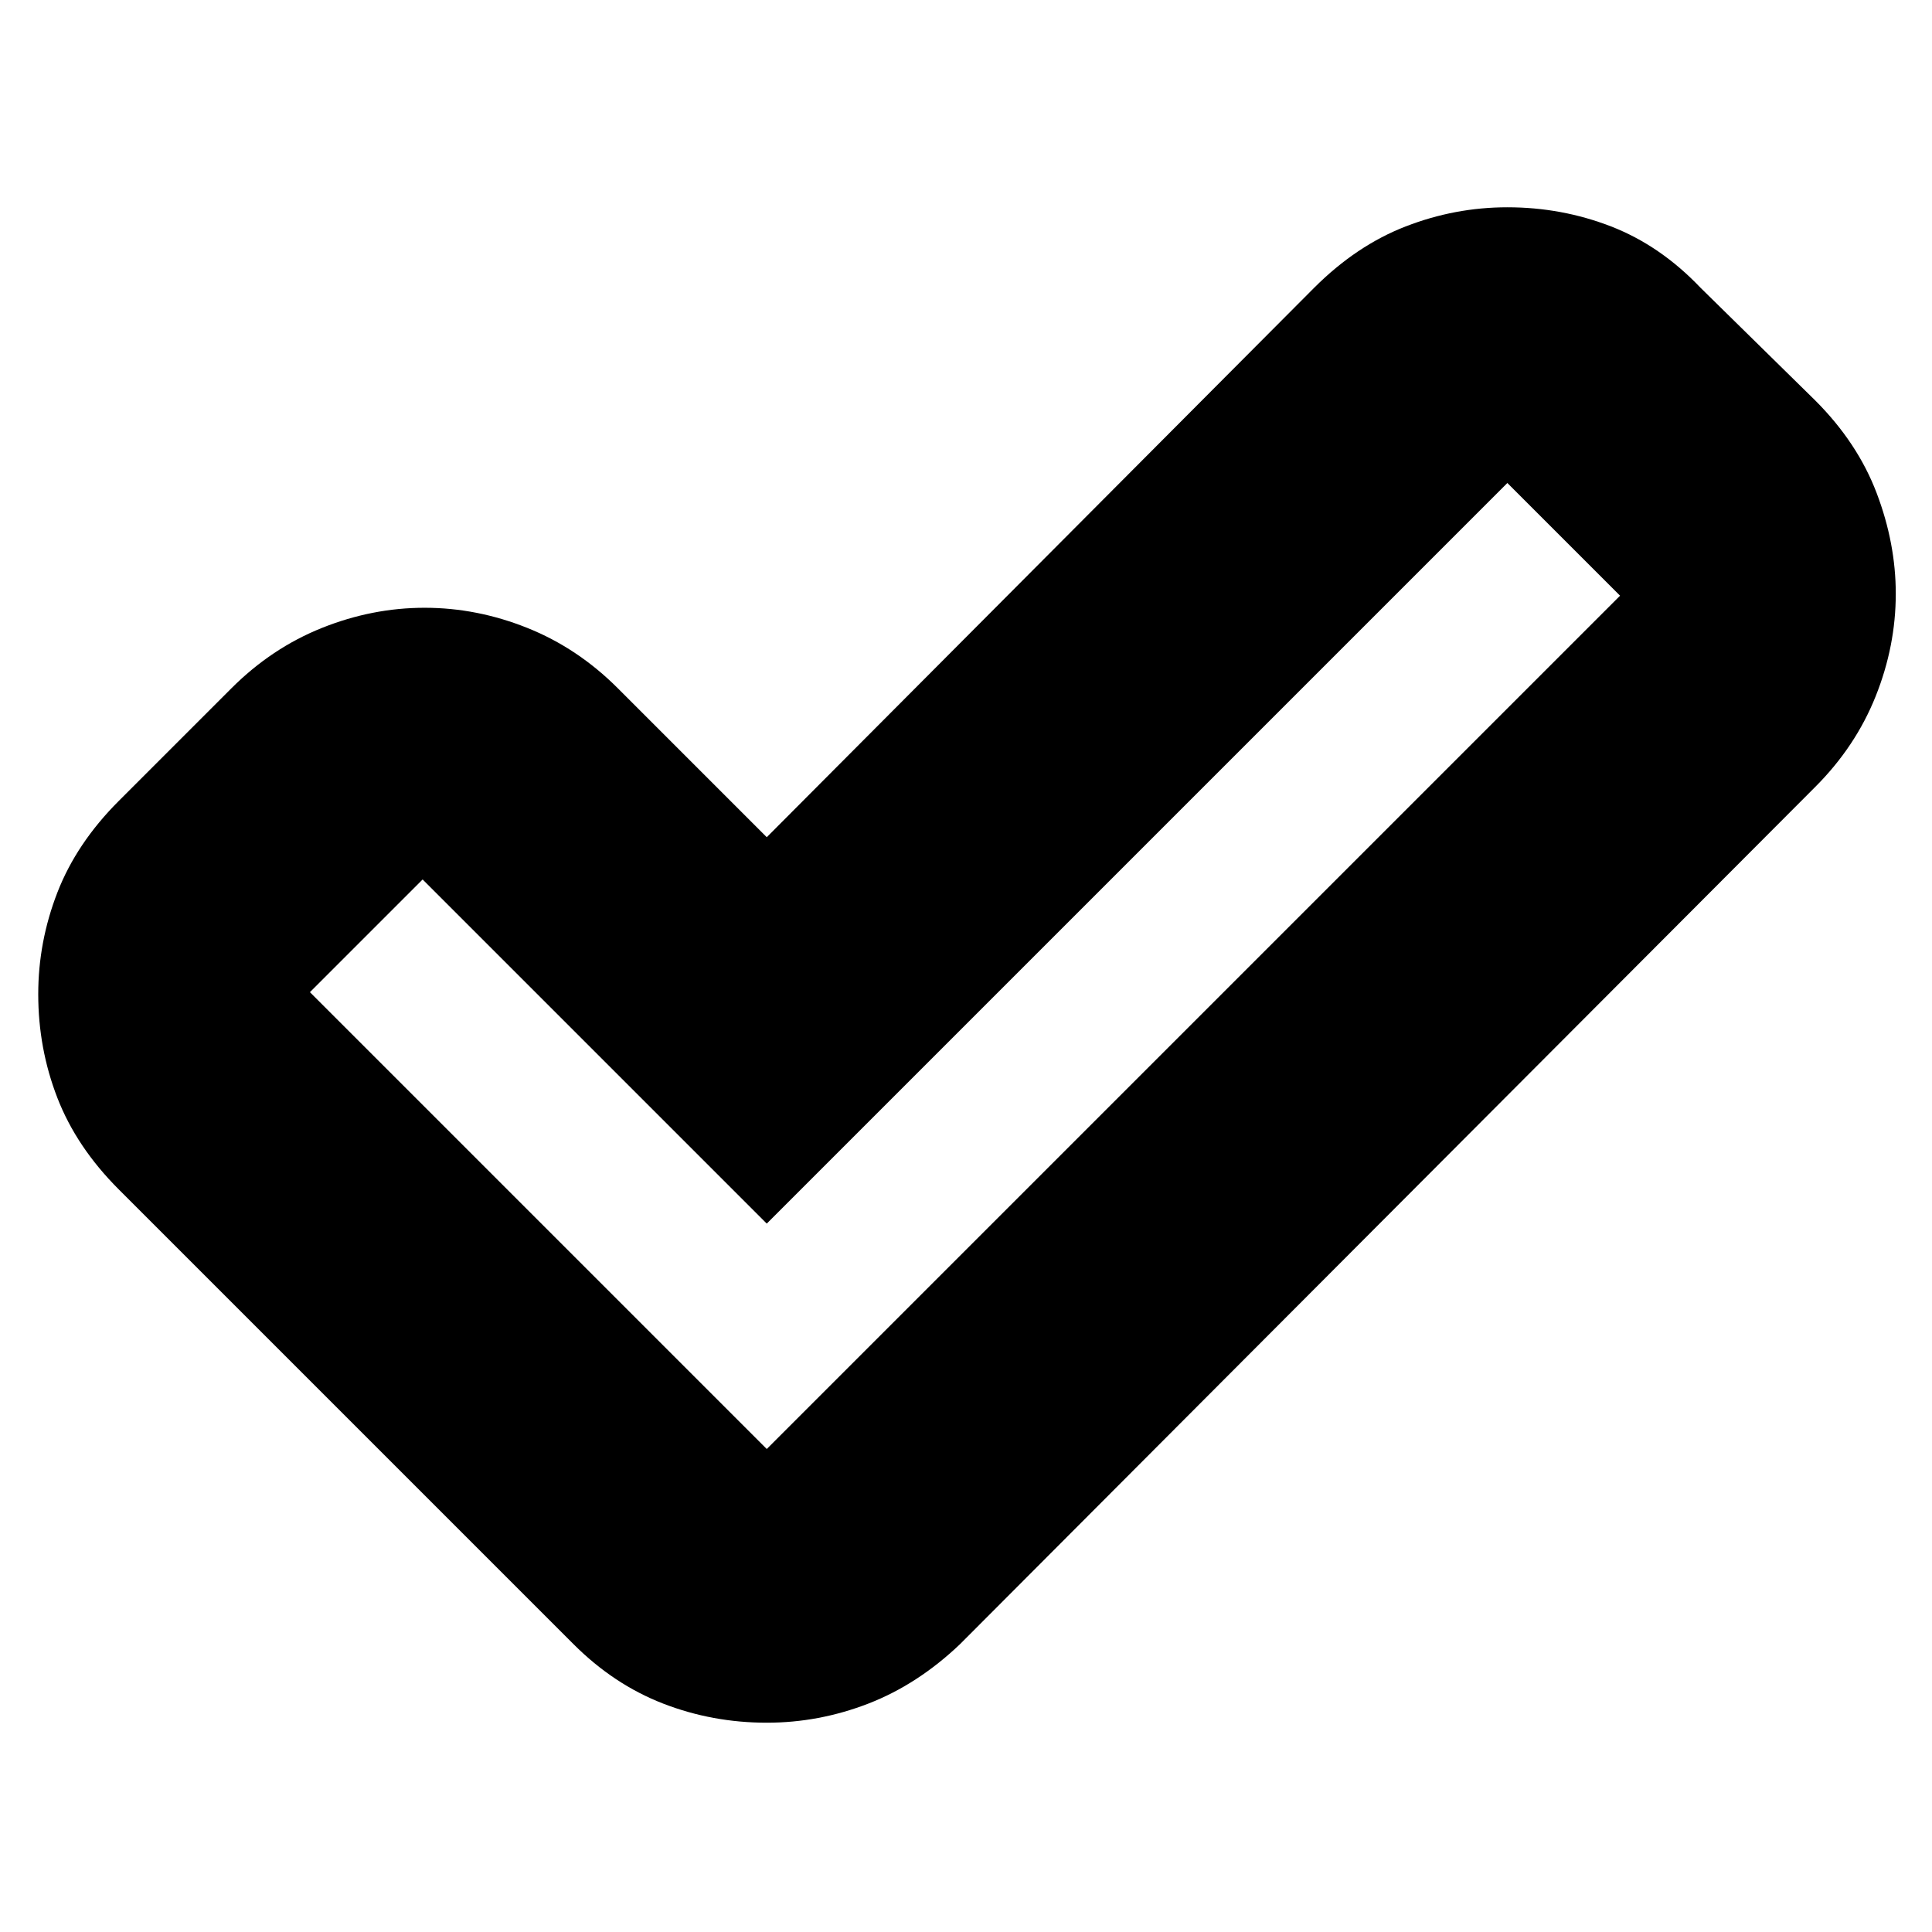 <svg xmlns="http://www.w3.org/2000/svg" height="24" viewBox="0 -960 960 960" width="24"><path d="m381-240 424-424-56-56-368 368-171-171-56 56 227 227Zm-96 97L59-369q-21-21-30.5-45.5T19-466q0-26 9.5-50.5T59-562l56-56q20-20 45-30t51-10q26 0 51 10t45 30l74 74 272-273q21-21 45.5-30.5T749-857q27 0 51.5 9.5T845-817l57 56q21 21 30.5 46t9.5 50q0 26-10 51t-30 45L477-143q-21 20-45.5 29.5T381-104q-27 0-51.5-9.5T285-143Z"/></svg>